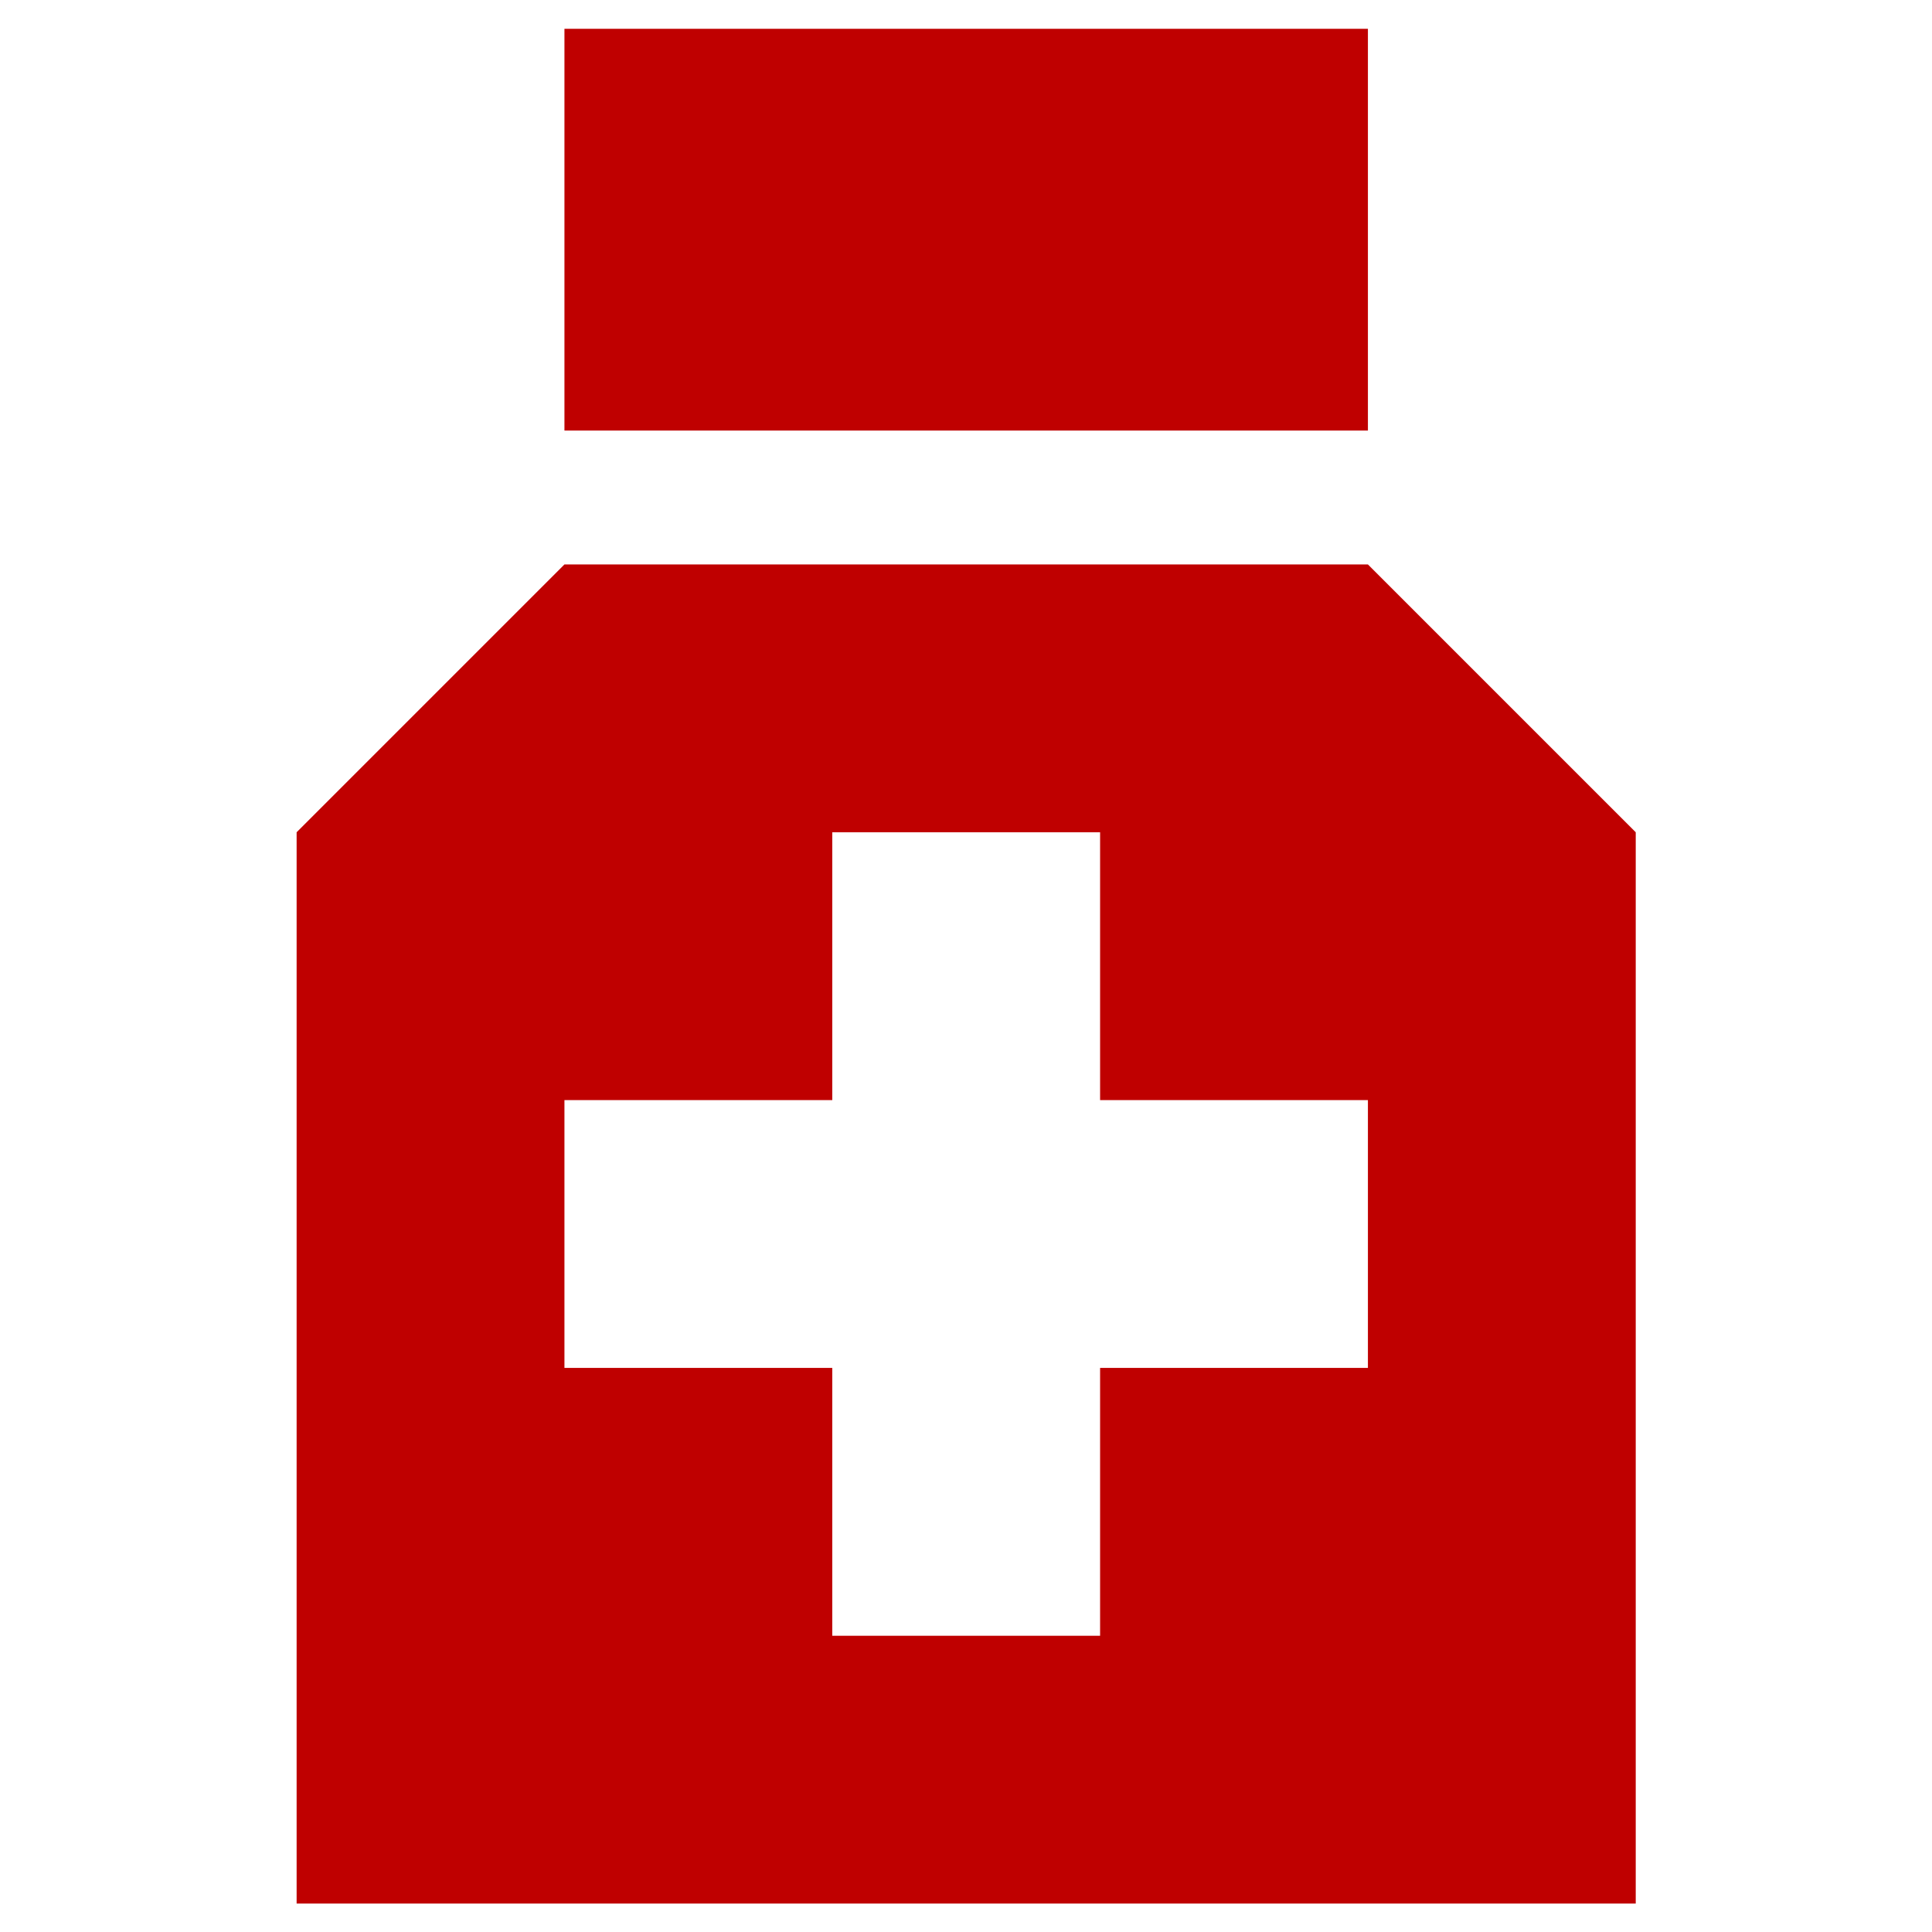 <?xml version="1.0" encoding="UTF-8" standalone="no"?>
<!-- Created with Inkscape (http://www.inkscape.org/) -->

<svg
   xmlns:dc="http://purl.org/dc/elements/1.1/"
   xmlns:cc="http://creativecommons.org/ns#"
   xmlns:rdf="http://www.w3.org/1999/02/22-rdf-syntax-ns#"
   xmlns:svg="http://www.w3.org/2000/svg"
   xmlns="http://www.w3.org/2000/svg"
   xmlns:xlink="http://www.w3.org/1999/xlink"
   xmlns:sodipodi="http://sodipodi.sourceforge.net/DTD/sodipodi-0.dtd"
   xmlns:inkscape="http://www.inkscape.org/namespaces/inkscape"
   width="32"
   height="32"
   viewBox="0 0 32 32"
   version="1.1"
   id="svg5216"
   inkscape:version="0.92.4 (5da689c313, 2019-01-14)"
   sodipodi:docname="pharmacy_32.svg">
  <defs
     id="defs5210">
    <linearGradient
       id="linearGradient20061">
      <stop
         id="stop20063"
         offset="0"
         style="stop-color:#5f5f5f;stop-opacity:1" />
      <stop
         id="stop20065"
         offset="1"
         style="stop-color:#ffffff;stop-opacity:1" />
    </linearGradient>
    <linearGradient
       gradientUnits="userSpaceOnUse"
       xlink:href="#linearGradient20061"
       id="linearGradient20067"
       y2="367.57"
       x2="153.149"
       y1="355.187"
       x1="153.149" />
    <linearGradient
       gradientUnits="userSpaceOnUse"
       xlink:href="#linearGradient20061"
       id="linearGradient20069"
       y2="393.975"
       x2="158.833"
       y1="387.776"
       x1="158.833" />
    <linearGradient
       gradientUnits="userSpaceOnUse"
       xlink:href="#linearGradient20061"
       id="linearGradient20071"
       y2="431.21"
       x2="166.602"
       y1="418.827"
       x1="166.602" />
    <linearGradient
       gradientUnits="userSpaceOnUse"
       xlink:href="#linearGradient20061"
       id="linearGradient20073"
       y2="465.617"
       x2="180.571"
       y1="453.234"
       x1="180.571" />
    <linearGradient
       gradientUnits="userSpaceOnUse"
       xlink:href="#linearGradient20061"
       id="linearGradient20075"
       y2="500.282"
       x2="180.571"
       y1="486.865"
       x1="180.571" />
    <linearGradient
       gradientUnits="userSpaceOnUse"
       xlink:href="#linearGradient20061"
       id="linearGradient20077"
       y2="533.396"
       x2="186.744"
       y1="523.083"
       x1="186.705" />
    <linearGradient
       gradientUnits="userSpaceOnUse"
       xlink:href="#linearGradient20061"
       id="linearGradient20079"
       y2="573.235"
       x2="205.595"
       y1="559.818"
       x1="205.308" />
    <linearGradient
       gradientUnits="userSpaceOnUse"
       xlink:href="#linearGradient20061"
       id="linearGradient20081"
       y2="614.627"
       x2="221.216"
       y1="595.518"
       x1="221.216" />
    <linearGradient
       gradientUnits="userSpaceOnUse"
       xlink:href="#linearGradient20061"
       id="linearGradient20083"
       y2="690.719"
       x2="226.686"
       y1="707.241"
       x1="227.046" />
    <linearGradient
       gradientUnits="userSpaceOnUse"
       xlink:href="#linearGradient20061"
       id="linearGradient20085"
       y2="745.046"
       x2="257.664"
       y1="762.457"
       x1="257.664" />
    <linearGradient
       gradientUnits="userSpaceOnUse"
       xlink:href="#linearGradient20061"
       id="linearGradient20087"
       y2="798.338"
       x2="256.78"
       y1="815.711"
       x1="257.417" />
    <linearGradient
       gradientUnits="userSpaceOnUse"
       xlink:href="#linearGradient20061"
       id="linearGradient20089"
       y2="860.105"
       x2="281.279"
       y1="881.563"
       x1="281.279" />
    <linearGradient
       gradientUnits="userSpaceOnUse"
       xlink:href="#linearGradient20061"
       id="linearGradient20091"
       y2="924.73"
       x2="280.503"
       y1="957.513"
       x1="280.874" />
    <linearGradient
       gradientUnits="userSpaceOnUse"
       xlink:href="#linearGradient20061"
       id="linearGradient20093"
       y2="1009.549"
       x2="309.456"
       y1="1029.29"
       x1="311.739" />
    <linearGradient
       gradientUnits="userSpaceOnUse"
       xlink:href="#linearGradient20061"
       id="linearGradient20101"
       y2="644.154"
       x2="218.467"
       y1="659.641"
       x1="219.271" />
    <linearGradient
       gradientTransform="translate(79.813,-124.835)"
       gradientUnits="userSpaceOnUse"
       xlink:href="#linearGradient20061"
       id="linearGradient28902"
       y2="367.57"
       x2="153.149"
       y1="355.187"
       x1="153.149" />
    <linearGradient
       gradientTransform="translate(79.813,-124.835)"
       gradientUnits="userSpaceOnUse"
       xlink:href="#linearGradient20061"
       id="linearGradient28906"
       y2="400.166"
       x2="159.168"
       y1="390.455"
       x1="158.833" />
    <linearGradient
       gradientTransform="translate(79.813,-124.835)"
       gradientUnits="userSpaceOnUse"
       xlink:href="#linearGradient20061"
       id="linearGradient28910"
       y2="431.21"
       x2="166.602"
       y1="418.827"
       x1="166.602" />
    <linearGradient
       gradientTransform="translate(79.813,-124.835)"
       gradientUnits="userSpaceOnUse"
       xlink:href="#linearGradient20061"
       id="linearGradient28914"
       y2="465.617"
       x2="180.571"
       y1="453.234"
       x1="180.571" />
    <linearGradient
       gradientTransform="translate(79.813,-124.835)"
       gradientUnits="userSpaceOnUse"
       xlink:href="#linearGradient20061"
       id="linearGradient28918"
       y2="500.282"
       x2="180.571"
       y1="486.865"
       x1="180.571" />
    <linearGradient
       gradientTransform="translate(79.813,-124.835)"
       gradientUnits="userSpaceOnUse"
       xlink:href="#linearGradient20061"
       id="linearGradient28923"
       y2="533.396"
       x2="186.744"
       y1="523.083"
       x1="186.705" />
    <linearGradient
       gradientTransform="translate(79.813,-124.835)"
       gradientUnits="userSpaceOnUse"
       xlink:href="#linearGradient20061"
       id="linearGradient28926"
       y2="573.235"
       x2="205.595"
       y1="559.818"
       x1="205.308" />
    <linearGradient
       gradientTransform="translate(79.813,-124.835)"
       gradientUnits="userSpaceOnUse"
       xlink:href="#linearGradient20061"
       id="linearGradient28930"
       y2="614.627"
       x2="221.216"
       y1="595.518"
       x1="221.216" />
    <linearGradient
       gradientTransform="translate(79.813,-124.835)"
       gradientUnits="userSpaceOnUse"
       xlink:href="#linearGradient20061"
       id="linearGradient28935"
       y2="644.154"
       x2="218.467"
       y1="659.641"
       x1="219.271" />
    <linearGradient
       gradientTransform="translate(79.813,-125.819)"
       gradientUnits="userSpaceOnUse"
       xlink:href="#linearGradient20061"
       id="linearGradient28938"
       y2="690.719"
       x2="226.686"
       y1="707.241"
       x1="227.046" />
    <linearGradient
       gradientTransform="translate(79.813,-124.835)"
       gradientUnits="userSpaceOnUse"
       xlink:href="#linearGradient20061"
       id="linearGradient28942"
       y2="745.046"
       x2="257.664"
       y1="762.457"
       x1="257.664" />
    <linearGradient
       gradientTransform="translate(79.813,-124.835)"
       gradientUnits="userSpaceOnUse"
       xlink:href="#linearGradient20061"
       id="linearGradient28947"
       y2="798.338"
       x2="256.78"
       y1="815.711"
       x1="257.417" />
    <linearGradient
       gradientTransform="translate(79.813,-124.835)"
       gradientUnits="userSpaceOnUse"
       xlink:href="#linearGradient20061"
       id="linearGradient28950"
       y2="863.259"
       x2="280.491"
       y1="877.621"
       x1="281.279" />
    <linearGradient
       gradientTransform="translate(79.813,-124.835)"
       gradientUnits="userSpaceOnUse"
       xlink:href="#linearGradient20061"
       id="linearGradient28955"
       y2="930.679"
       x2="278.123"
       y1="946.834"
       x1="278.896" />
    <linearGradient
       gradientTransform="translate(79.813,-124.835)"
       gradientUnits="userSpaceOnUse"
       xlink:href="#linearGradient20061"
       id="linearGradient28959"
       y2="985.895"
       x2="306.302"
       y1="1037.007"
       x1="311.516" />
    <linearGradient
       gradientTransform="translate(79.813,-124.835)"
       gradientUnits="userSpaceOnUse"
       xlink:href="#linearGradient20061"
       id="linearGradient2290"
       y2="854.808"
       x2="280.491"
       y1="877.621"
       x1="281.279" />
    <linearGradient
       gradientTransform="translate(79.813,-124.835)"
       gradientUnits="userSpaceOnUse"
       xlink:href="#linearGradient20061"
       id="linearGradient2296"
       y2="636.083"
       x2="218.702"
       y1="655.943"
       x1="218.702" />
    <linearGradient
       gradientTransform="translate(-31.258,-191.828)"
       gradientUnits="userSpaceOnUse"
       xlink:href="#linearGradient20061"
       id="linearGradient2339"
       y2="745.046"
       x2="257.664"
       y1="762.457"
       x1="257.664" />
    <linearGradient
       gradientTransform="translate(-31.258,-191.828)"
       gradientUnits="userSpaceOnUse"
       xlink:href="#linearGradient20061"
       id="linearGradient2345"
       y2="367.57"
       x2="153.149"
       y1="355.187"
       x1="153.149" />
    <linearGradient
       gradientTransform="translate(-31.258,-191.828)"
       gradientUnits="userSpaceOnUse"
       xlink:href="#linearGradient20061"
       id="linearGradient2349"
       y2="400.166"
       x2="159.168"
       y1="390.455"
       x1="158.833" />
    <linearGradient
       gradientTransform="translate(-31.258,-191.828)"
       gradientUnits="userSpaceOnUse"
       xlink:href="#linearGradient20061"
       id="linearGradient2353"
       y2="431.21"
       x2="166.602"
       y1="418.827"
       x1="166.602" />
    <linearGradient
       gradientTransform="translate(-31.258,-191.828)"
       gradientUnits="userSpaceOnUse"
       xlink:href="#linearGradient20061"
       id="linearGradient2357"
       y2="465.617"
       x2="180.571"
       y1="453.234"
       x1="180.571" />
    <linearGradient
       gradientTransform="translate(-31.258,-191.828)"
       gradientUnits="userSpaceOnUse"
       xlink:href="#linearGradient20061"
       id="linearGradient2361"
       y2="500.282"
       x2="180.571"
       y1="486.865"
       x1="180.571" />
    <linearGradient
       gradientTransform="translate(-31.258,-191.828)"
       gradientUnits="userSpaceOnUse"
       xlink:href="#linearGradient20061"
       id="linearGradient2366"
       y2="533.396"
       x2="186.744"
       y1="523.083"
       x1="186.705" />
    <linearGradient
       gradientTransform="translate(-31.258,-191.828)"
       gradientUnits="userSpaceOnUse"
       xlink:href="#linearGradient20061"
       id="linearGradient2369"
       y2="573.235"
       x2="205.595"
       y1="559.818"
       x1="205.308" />
    <linearGradient
       gradientTransform="translate(-31.258,-191.828)"
       gradientUnits="userSpaceOnUse"
       xlink:href="#linearGradient20061"
       id="linearGradient2373"
       y2="614.627"
       x2="221.216"
       y1="595.518"
       x1="221.216" />
    <linearGradient
       gradientTransform="translate(-31.258,-191.828)"
       gradientUnits="userSpaceOnUse"
       xlink:href="#linearGradient20061"
       id="linearGradient2378"
       y2="636.083"
       x2="218.702"
       y1="655.943"
       x1="218.702" />
    <linearGradient
       gradientTransform="translate(-31.258,-192.812)"
       gradientUnits="userSpaceOnUse"
       xlink:href="#linearGradient20061"
       id="linearGradient2381"
       y2="690.719"
       x2="226.686"
       y1="707.241"
       x1="227.046" />
    <linearGradient
       gradientTransform="translate(-31.258,-191.828)"
       gradientUnits="userSpaceOnUse"
       xlink:href="#linearGradient20061"
       id="linearGradient2387"
       y2="798.338"
       x2="256.78"
       y1="815.711"
       x1="257.417" />
    <linearGradient
       gradientTransform="translate(-31.258,-191.828)"
       gradientUnits="userSpaceOnUse"
       xlink:href="#linearGradient20061"
       id="linearGradient2390"
       y2="854.808"
       x2="280.491"
       y1="877.621"
       x1="281.279" />
    <linearGradient
       gradientTransform="translate(-31.258,-191.828)"
       gradientUnits="userSpaceOnUse"
       xlink:href="#linearGradient20061"
       id="linearGradient2395"
       y2="930.679"
       x2="278.123"
       y1="946.834"
       x1="278.896" />
    <linearGradient
       gradientTransform="translate(-31.258,-191.828)"
       gradientUnits="userSpaceOnUse"
       xlink:href="#linearGradient20061"
       id="linearGradient2399"
       y2="985.895"
       x2="306.302"
       y1="1037.007"
       x1="311.516" />
    <linearGradient
       x1="257.664"
       y1="762.457"
       x2="257.664"
       y2="745.046"
       id="linearGradient2339-8"
       xlink:href="#linearGradient20061"
       gradientUnits="userSpaceOnUse"
       gradientTransform="translate(-31.258,-191.828)" />
    <linearGradient
       x1="153.149"
       y1="355.187"
       x2="153.149"
       y2="367.57"
       id="linearGradient2345-5"
       xlink:href="#linearGradient20061"
       gradientUnits="userSpaceOnUse"
       gradientTransform="translate(-31.258,-191.828)" />
    <linearGradient
       x1="158.833"
       y1="390.455"
       x2="159.168"
       y2="400.166"
       id="linearGradient2349-6"
       xlink:href="#linearGradient20061"
       gradientUnits="userSpaceOnUse"
       gradientTransform="translate(-31.258,-191.828)" />
    <linearGradient
       x1="166.602"
       y1="418.827"
       x2="166.602"
       y2="431.21"
       id="linearGradient2353-2"
       xlink:href="#linearGradient20061"
       gradientUnits="userSpaceOnUse"
       gradientTransform="translate(-31.258,-191.828)" />
    <linearGradient
       x1="180.571"
       y1="453.234"
       x2="180.571"
       y2="465.617"
       id="linearGradient2357-5"
       xlink:href="#linearGradient20061"
       gradientUnits="userSpaceOnUse"
       gradientTransform="translate(-31.258,-191.828)" />
    <linearGradient
       x1="180.571"
       y1="486.865"
       x2="180.571"
       y2="500.282"
       id="linearGradient2361-2"
       xlink:href="#linearGradient20061"
       gradientUnits="userSpaceOnUse"
       gradientTransform="translate(-31.258,-191.828)" />
    <linearGradient
       x1="186.705"
       y1="523.083"
       x2="186.744"
       y2="533.396"
       id="linearGradient2366-6"
       xlink:href="#linearGradient20061"
       gradientUnits="userSpaceOnUse"
       gradientTransform="translate(-31.258,-191.828)" />
    <linearGradient
       x1="205.308"
       y1="559.818"
       x2="205.595"
       y2="573.235"
       id="linearGradient2369-9"
       xlink:href="#linearGradient20061"
       gradientUnits="userSpaceOnUse"
       gradientTransform="translate(-31.258,-191.828)" />
    <linearGradient
       x1="221.216"
       y1="595.518"
       x2="221.216"
       y2="614.627"
       id="linearGradient2373-1"
       xlink:href="#linearGradient20061"
       gradientUnits="userSpaceOnUse"
       gradientTransform="translate(-31.258,-191.828)" />
    <linearGradient
       x1="218.702"
       y1="655.943"
       x2="218.702"
       y2="636.083"
       id="linearGradient2378-3"
       xlink:href="#linearGradient20061"
       gradientUnits="userSpaceOnUse"
       gradientTransform="translate(-31.258,-191.828)" />
    <linearGradient
       x1="227.046"
       y1="707.241"
       x2="226.686"
       y2="690.719"
       id="linearGradient2381-3"
       xlink:href="#linearGradient20061"
       gradientUnits="userSpaceOnUse"
       gradientTransform="translate(-31.258,-192.812)" />
    <linearGradient
       x1="257.417"
       y1="815.711"
       x2="256.78"
       y2="798.338"
       id="linearGradient2387-1"
       xlink:href="#linearGradient20061"
       gradientUnits="userSpaceOnUse"
       gradientTransform="translate(-31.258,-191.828)" />
    <linearGradient
       x1="281.279"
       y1="877.621"
       x2="280.491"
       y2="854.808"
       id="linearGradient2390-5"
       xlink:href="#linearGradient20061"
       gradientUnits="userSpaceOnUse"
       gradientTransform="translate(-31.258,-191.828)" />
    <linearGradient
       x1="278.896"
       y1="946.834"
       x2="278.123"
       y2="930.679"
       id="linearGradient2395-2"
       xlink:href="#linearGradient20061"
       gradientUnits="userSpaceOnUse"
       gradientTransform="translate(-31.258,-191.828)" />
    <linearGradient
       x1="311.516"
       y1="1037.007"
       x2="306.302"
       y2="985.895"
       id="linearGradient2399-6"
       xlink:href="#linearGradient20061"
       gradientUnits="userSpaceOnUse"
       gradientTransform="translate(-31.258,-191.828)" />
  </defs>
  <sodipodi:namedview
     id="base"
     pagecolor="#ffffff"
     bordercolor="#666666"
     borderopacity="1.0"
     inkscape:pageopacity="0.0"
     inkscape:pageshadow="2"
     inkscape:zoom="7.9195959"
     inkscape:cx="-20.867645"
     inkscape:cy="9.0833806"
     inkscape:document-units="px"
     inkscape:current-layer="layer1"
     showgrid="false"
     inkscape:window-width="1920"
     inkscape:window-height="1016"
     inkscape:window-x="0"
     inkscape:window-y="27"
     inkscape:window-maximized="1"
     scale-x="0.8"
     fit-margin-top="0"
     fit-margin-left="0"
     fit-margin-right="0"
     fit-margin-bottom="0"
     units="px" />
  <g
     inkscape:label="Layer 1"
     inkscape:groupmode="layer"
     id="layer1"
     transform="translate(-81.839,-94.081)">
    <g
       id="g11414"
       transform="matrix(2.218,0,0,2.218,82.316,94.558)">
      <rect
         style="visibility:hidden;fill:none;stroke:none"
         id="canvas-9"
         y="0"
         x="0"
         height="14"
         width="14" />
      <path
         style="fill:#bf0000"
         id="pharmacy"
         d="M 4,4 2,6 v 8 H 12 V 6 L 10,4 Z m 2,2 h 2 v 2 h 2 v 2 H 8 v 2 H 6 V 10 H 4 V 8 H 6 Z M 4,0 v 3 h 6 V 0 Z"
         inkscape:connector-curvature="0" />
    </g>
  </g>
</svg>
